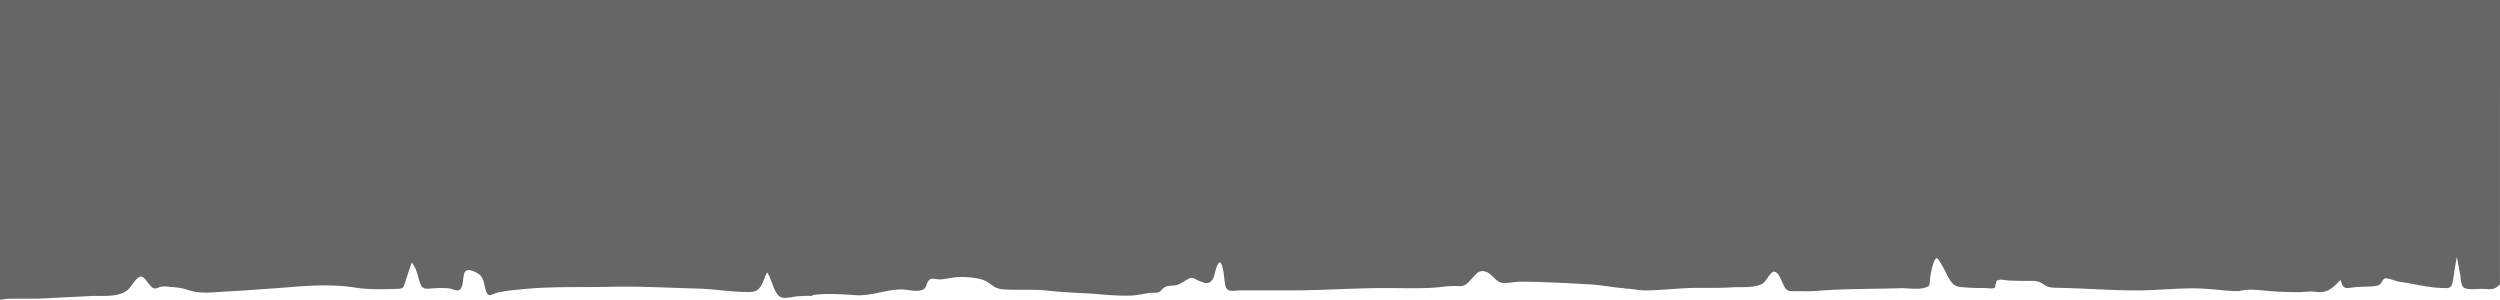 <svg xmlns="http://www.w3.org/2000/svg" viewBox="0 0 1200 143.87"  ><defs><style>.a{opacity:.6}</style></defs><title>dt_header_sublayer</title><path class="a" d="M1200 0H0v143.87c1.68-.19 3.19-.43 4.12-.46 6-.19 11.86.16 17.85-.21 7-.43 14.08-.69 21.12-1.09 5.37-.31 14.15.87 18.39-3.11 1.51-1.42 4.14-6.24 6.16-6.24 2.24 0 4.05 5.19 6.45 5.7.92.2 2.53-.79 3.51-.91a21.47 21.47 0 0 1 4.58.21 32 32 0 0 1 7.88 1.34c6.26 2.31 13.53 1 20.17.73 6.21-.28 12.4-.82 18.6-1.23 14.15-.92 27.76-2.8 41.93-.52 6.32 1 13.06.76 19.45.6 3.3-.08 3.4-.35 4.42-3.63q1.41-4.52 3-9c2.21 2.48 2.83 6.09 3.81 9.28 1.35 4.38 3.71 3.13 7.7 3a42.27 42.27 0 0 1 6.36.08c1.21.14 3.6 1.36 4.7.91 2.65-1.07 1.66-7.07 3.07-8.94s5.62.37 7 1.53c2.09 1.79 2.1 5.19 3 7.73 1.16 3.44 2.69 1.56 5.58.8a76.19 76.19 0 0 1 10.34-1.44c14.06-1.62 28.52-1 42.66-1.32 14.5-.36 28.88.45 43.35.85 7.55.21 15 1.54 22.56 1.62 2.92 0 5.29.3 7.19-2.41 1.44-2 2-4.83 3.27-7 2.34 3.07 3.26 11.17 7.2 12.1 2.21.52 5.56-.54 7.86-.65s4.72-.24 6.72-.16v-.36c1-.1 1.16-.21 1.82-.27 6.48-.6 12.46-.12 18.92.29 7.54.47 14.5-2.72 21.91-2.76 3 0 6.86 1.26 9.81.31 2.8-.9 1.79-3.63 3.92-5.11 1.14-.79 3.45.06 4.78 0a36.39 36.39 0 0 0 5.13-.71 35.48 35.48 0 0 1 10.55-.12c2.92.37 5.55.88 8 2.66 2.69 2 4.07 2.86 7.59 3 6.94.36 13.78-.18 20.73.58 6.24.69 12.51.95 18.77 1.29 7.27.4 14.41 1.41 21.73 1 3.51-.22 6.94-1.32 10.45-1.32 3.68 0 2.37-1.15 5.26-2.79 1.49-.85 4.12-.4 5.85-1a27.81 27.81 0 0 0 4.52-2.47c3.15-1.87 3.16-.32 6.4.79 2.82 1 3.83 1.48 5.58-.5s1.47-7.1 3.78-8.66c1.77.86 2.05 7.62 2.38 9.4.39 2.12.17 3.21 2.12 4.11 1.09.5 4 0 5.22 0h22.73c15.87.09 31.64-1.12 47.5-1.13 7.64 0 15.33.32 23-.2 3.66-.25 7.35-1 11-.73s4.37-.78 7-3.57c2.23-2.34 3.51-4.51 6.92-3.26 2.88 1.06 4.75 4.92 7.74 5.29 2.48.31 5.83-.56 8.43-.56q6 0 11.91.22c7.38.29 14.69.64 22.06 1.08 5.49.34 10.49 1.47 16.49 1.85v.18c3-.11 6.36.84 9.59.83 6.28 0 12.3-.66 18.56-1 7.7-.48 15.47.08 23.15-.47 4.5-.32 11 .55 14.91-1.91 1.66-1.06 3.66-5.73 5.39-5.62 2 .13 3.38 4 4 5.39 1.83 3.95 2.17 4 6.48 4 3.37 0 6.77.11 10.13-.16 13.25-1.08 26.5-.85 39.76-1.27 3.56-.11 8.65.78 12-.26 2.43-.75 2.05-.93 2.44-3.73a35.19 35.19 0 0 1 1.81-8.53c1.32-3.17 1.86-1.88 3.43.62 1.79 2.84 3.24 6.81 5.32 9.33 1.8 2.18 4.23 2 7.07 2.23s5.87.23 8.8.25c.92 0 3.62.47 4.42-.09 1-.68.12-.83.62-1.71.95-1.68-.42-1.62 1.91-2.15 1.17-.27 3 .28 4.25.34 2.81.15 5.64.14 8.45.19 3.32 0 5.69-.33 8.33 1.61s5.47 1.66 9 1.74c14 .33 28.32 1.62 42.34 1.07 7.62-.3 15.37-1 23-.82 6.23.19 12.83 1.23 18.83 1.29h1v-.12a8.78 8.78 0 0 1 1-.17c4.26-.76 8.39-.17 12.67.2 4.77.41 9.58.6 14.38.6 1.94 0 3.83-.22 5.75-.32s4.1.55 6.13.23c3.76-.6 6-3.25 8.47-5.76 1.24 3.23 1.33 4.26 4.87 3.73 3.13-.47 6-.43 9.16-.61 1.55-.09 3.42-.05 4.76-.88 1-.63 1.44-2.39 2.33-2.87 1.29-.7 5.39 1.24 7.21 1.48 7 .94 14 2.93 21 3 1.53 0 2.85.38 3.79-.89.84-1.12 1-3.63 1.28-5 .18-.92 1.27-8.85 1.56-8.81q.76 4.15 1.54 8.29c.42 2.21.2 5.79 2.38 6.56 2.35.84 6.37.15 8.88.29 2.8.15 4.82.58 7-1.43.26-.24.54-.53.83-.83z"/></svg>